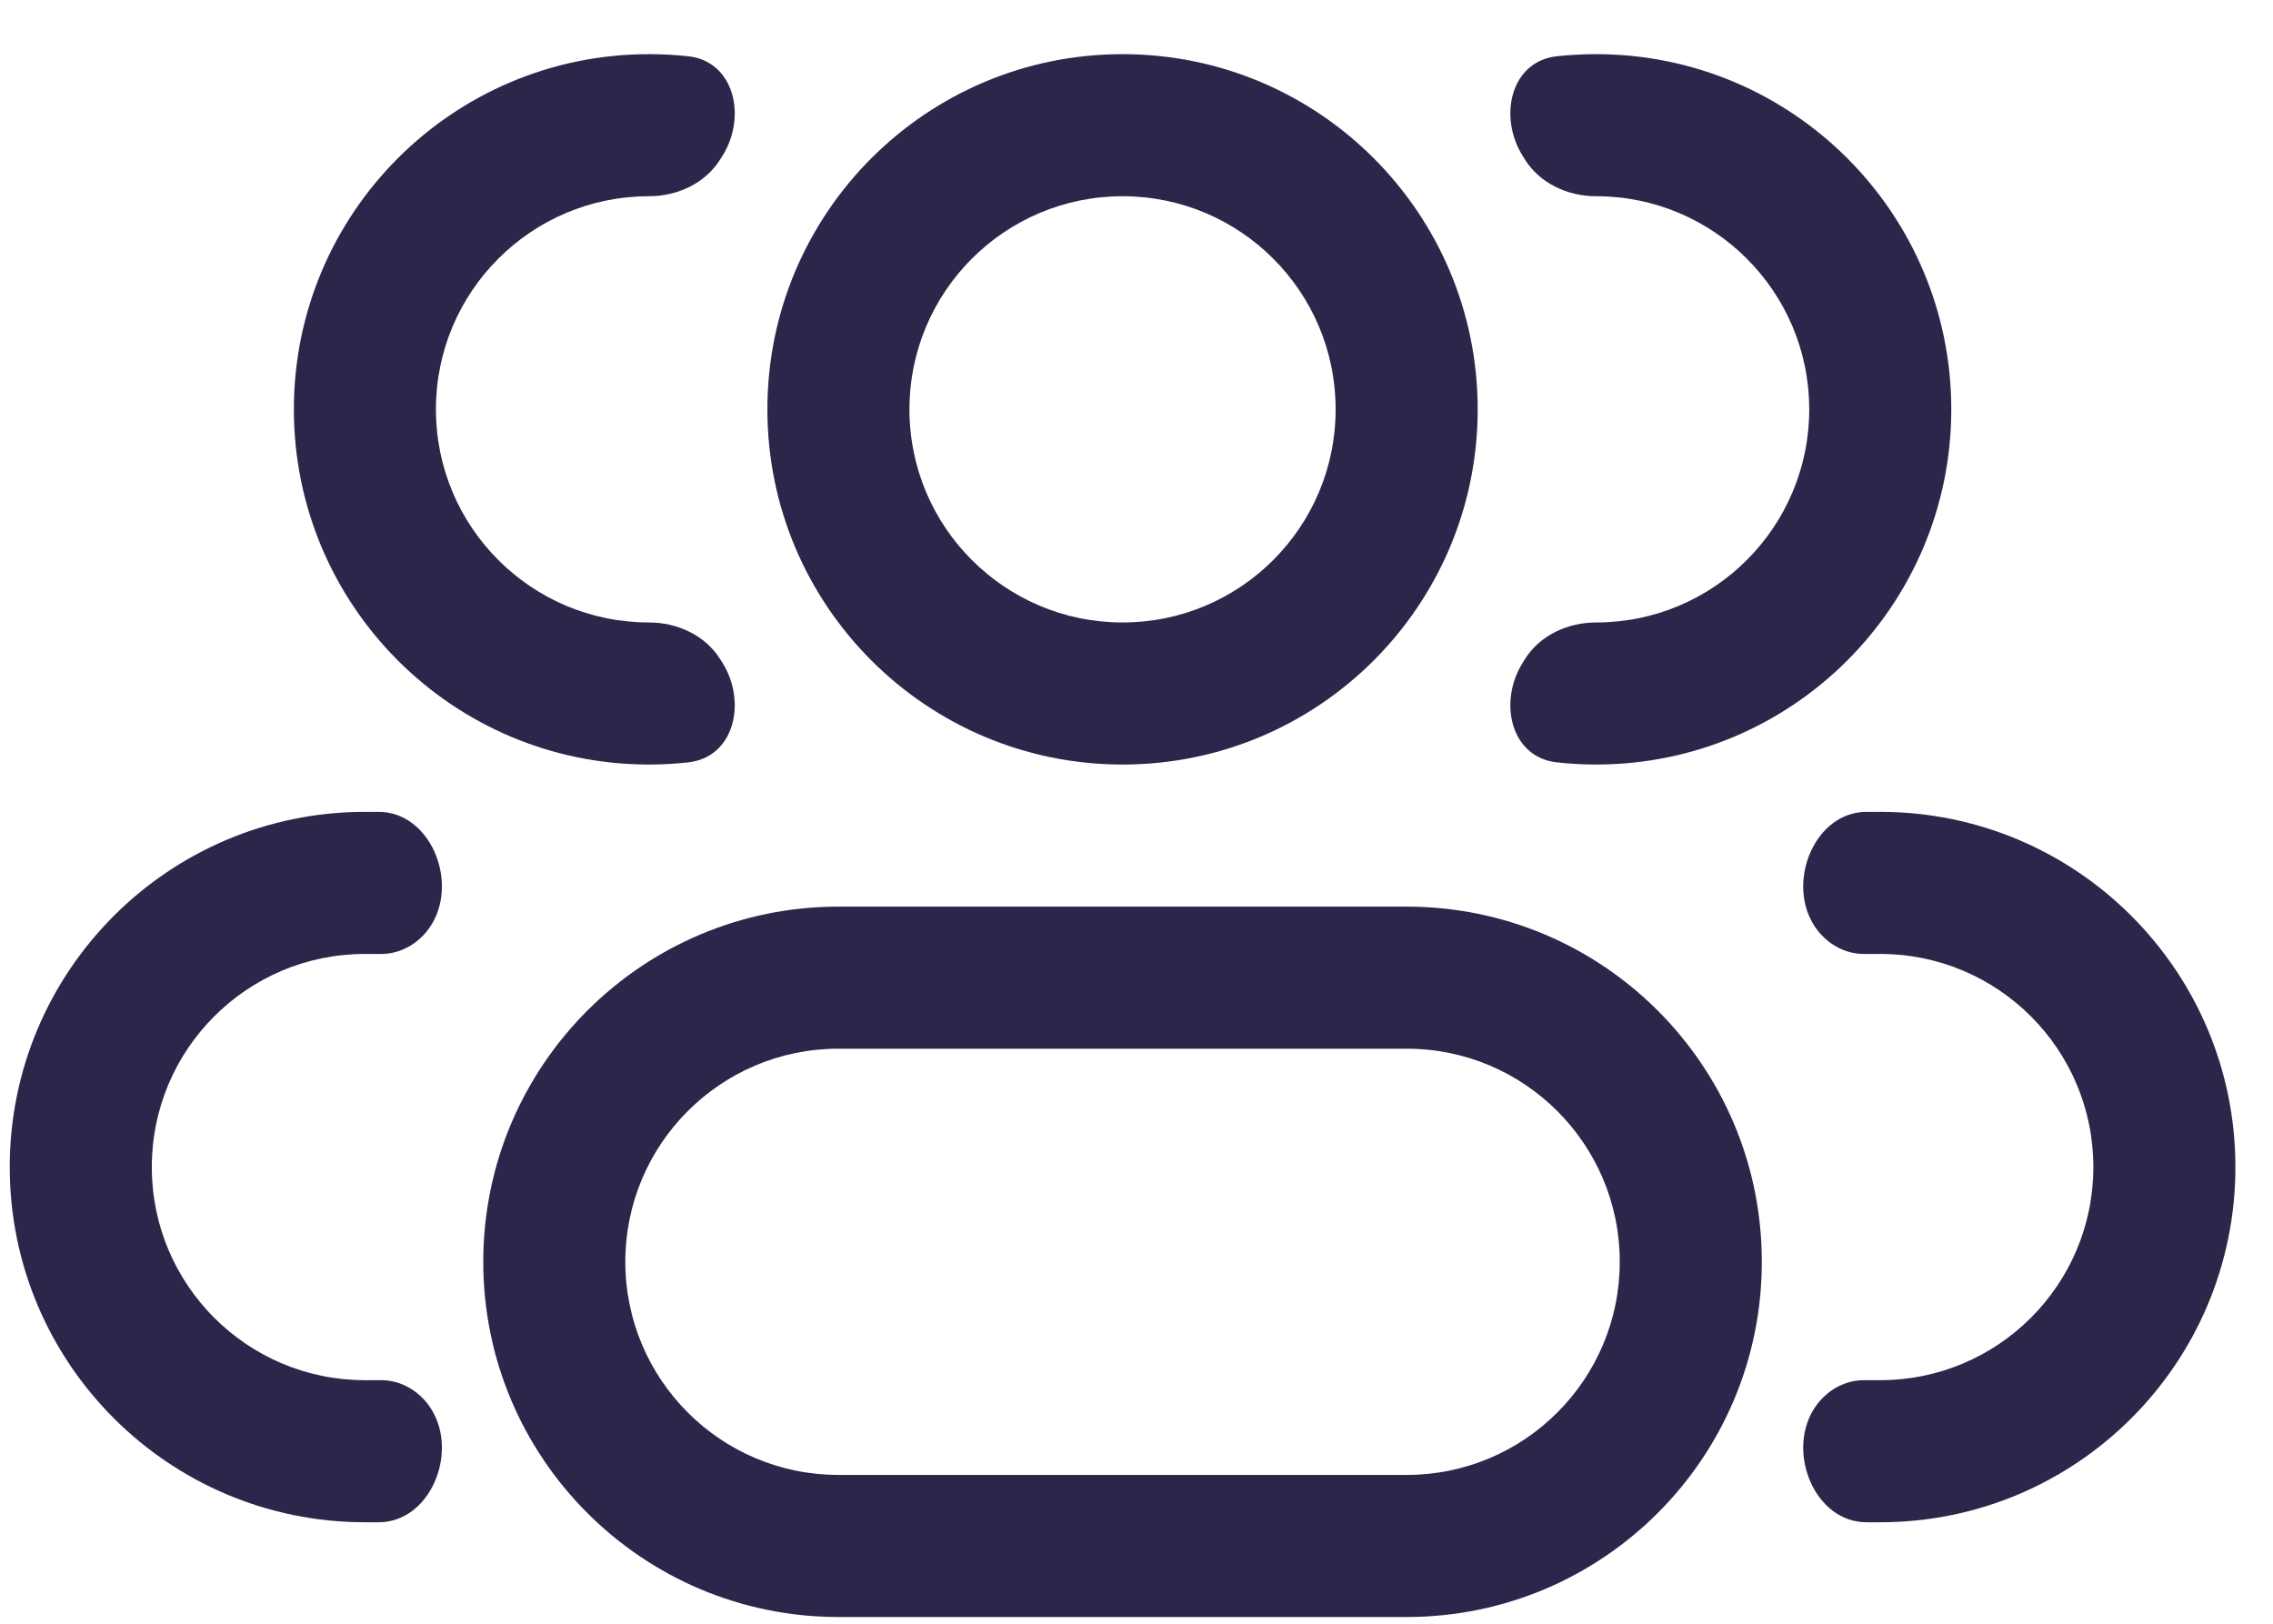 <svg width="28" height="20" viewBox="0 0 28 20" fill="none" xmlns="http://www.w3.org/2000/svg">
<path fill-rule="evenodd" clip-rule="evenodd" d="M13.828 0.667C11.412 0.667 9.453 2.626 9.453 5.042C9.453 7.458 11.412 9.417 13.828 9.417C16.245 9.417 18.203 7.458 18.203 5.042C18.203 2.626 16.245 0.667 13.828 0.667ZM11.203 5.042C11.203 3.592 12.379 2.417 13.828 2.417C15.278 2.417 16.453 3.592 16.453 5.042C16.453 6.492 15.278 7.667 13.828 7.667C12.379 7.667 11.203 6.492 11.203 5.042Z" fill="#2D264B"/>
<path fill-rule="evenodd" clip-rule="evenodd" d="M10.328 11.167C7.912 11.167 5.953 13.126 5.953 15.542C5.953 17.958 7.912 19.917 10.328 19.917H17.328C19.745 19.917 21.703 17.958 21.703 15.542C21.703 13.126 19.745 11.167 17.328 11.167H10.328ZM7.703 15.542C7.703 14.092 8.879 12.917 10.328 12.917H17.328C18.778 12.917 19.953 14.092 19.953 15.542C19.953 16.991 18.778 18.167 17.328 18.167H10.328C8.879 18.167 7.703 16.991 7.703 15.542Z" fill="#2D264B"/>
<path d="M8.872 8.12C8.688 7.825 8.343 7.667 7.995 7.667C6.545 7.667 5.37 6.492 5.37 5.042C5.37 3.592 6.545 2.417 7.995 2.417C8.343 2.417 8.688 2.259 8.872 1.963C8.881 1.95 8.889 1.937 8.897 1.924C9.203 1.441 9.048 0.756 8.479 0.693C8.32 0.676 8.159 0.667 7.995 0.667C5.579 0.667 3.62 2.626 3.62 5.042C3.62 7.458 5.579 9.417 7.995 9.417C8.159 9.417 8.32 9.408 8.479 9.39C9.048 9.328 9.203 8.643 8.897 8.159C8.889 8.146 8.881 8.133 8.872 8.12Z" fill="#2D264B"/>
<path d="M5.321 17.37C5.189 17.149 4.955 17 4.697 17H4.495C3.045 17 1.87 15.825 1.87 14.375C1.87 12.925 3.045 11.75 4.495 11.75H4.697C4.955 11.75 5.189 11.601 5.321 11.38C5.645 10.841 5.294 10 4.665 10H4.495C2.079 10 0.12 11.959 0.12 14.375C0.12 16.791 2.079 18.75 4.495 18.75H4.665C5.294 18.75 5.645 17.909 5.321 17.37Z" fill="#2D264B"/>
<path d="M18.76 8.159C18.453 8.643 18.608 9.328 19.177 9.39C19.337 9.408 19.498 9.417 19.662 9.417C22.078 9.417 24.037 7.458 24.037 5.042C24.037 2.626 22.078 0.667 19.662 0.667C19.498 0.667 19.337 0.676 19.177 0.693C18.608 0.756 18.453 1.441 18.76 1.924C18.768 1.937 18.776 1.95 18.784 1.963C18.968 2.259 19.313 2.417 19.662 2.417C21.111 2.417 22.287 3.592 22.287 5.042C22.287 6.492 21.111 7.667 19.662 7.667C19.313 7.667 18.968 7.825 18.784 8.12C18.776 8.133 18.768 8.146 18.76 8.159Z" fill="#2D264B"/>
<path d="M22.335 17.37C22.012 17.909 22.363 18.75 22.992 18.75H23.162C25.578 18.75 27.537 16.791 27.537 14.375C27.537 11.959 25.578 10 23.162 10H22.992C22.363 10 22.012 10.841 22.335 11.38C22.468 11.601 22.701 11.75 22.959 11.75H23.162C24.611 11.75 25.787 12.925 25.787 14.375C25.787 15.825 24.611 17 23.162 17H22.959C22.701 17 22.468 17.149 22.335 17.37Z" fill="#2D264B"/>
</svg>
